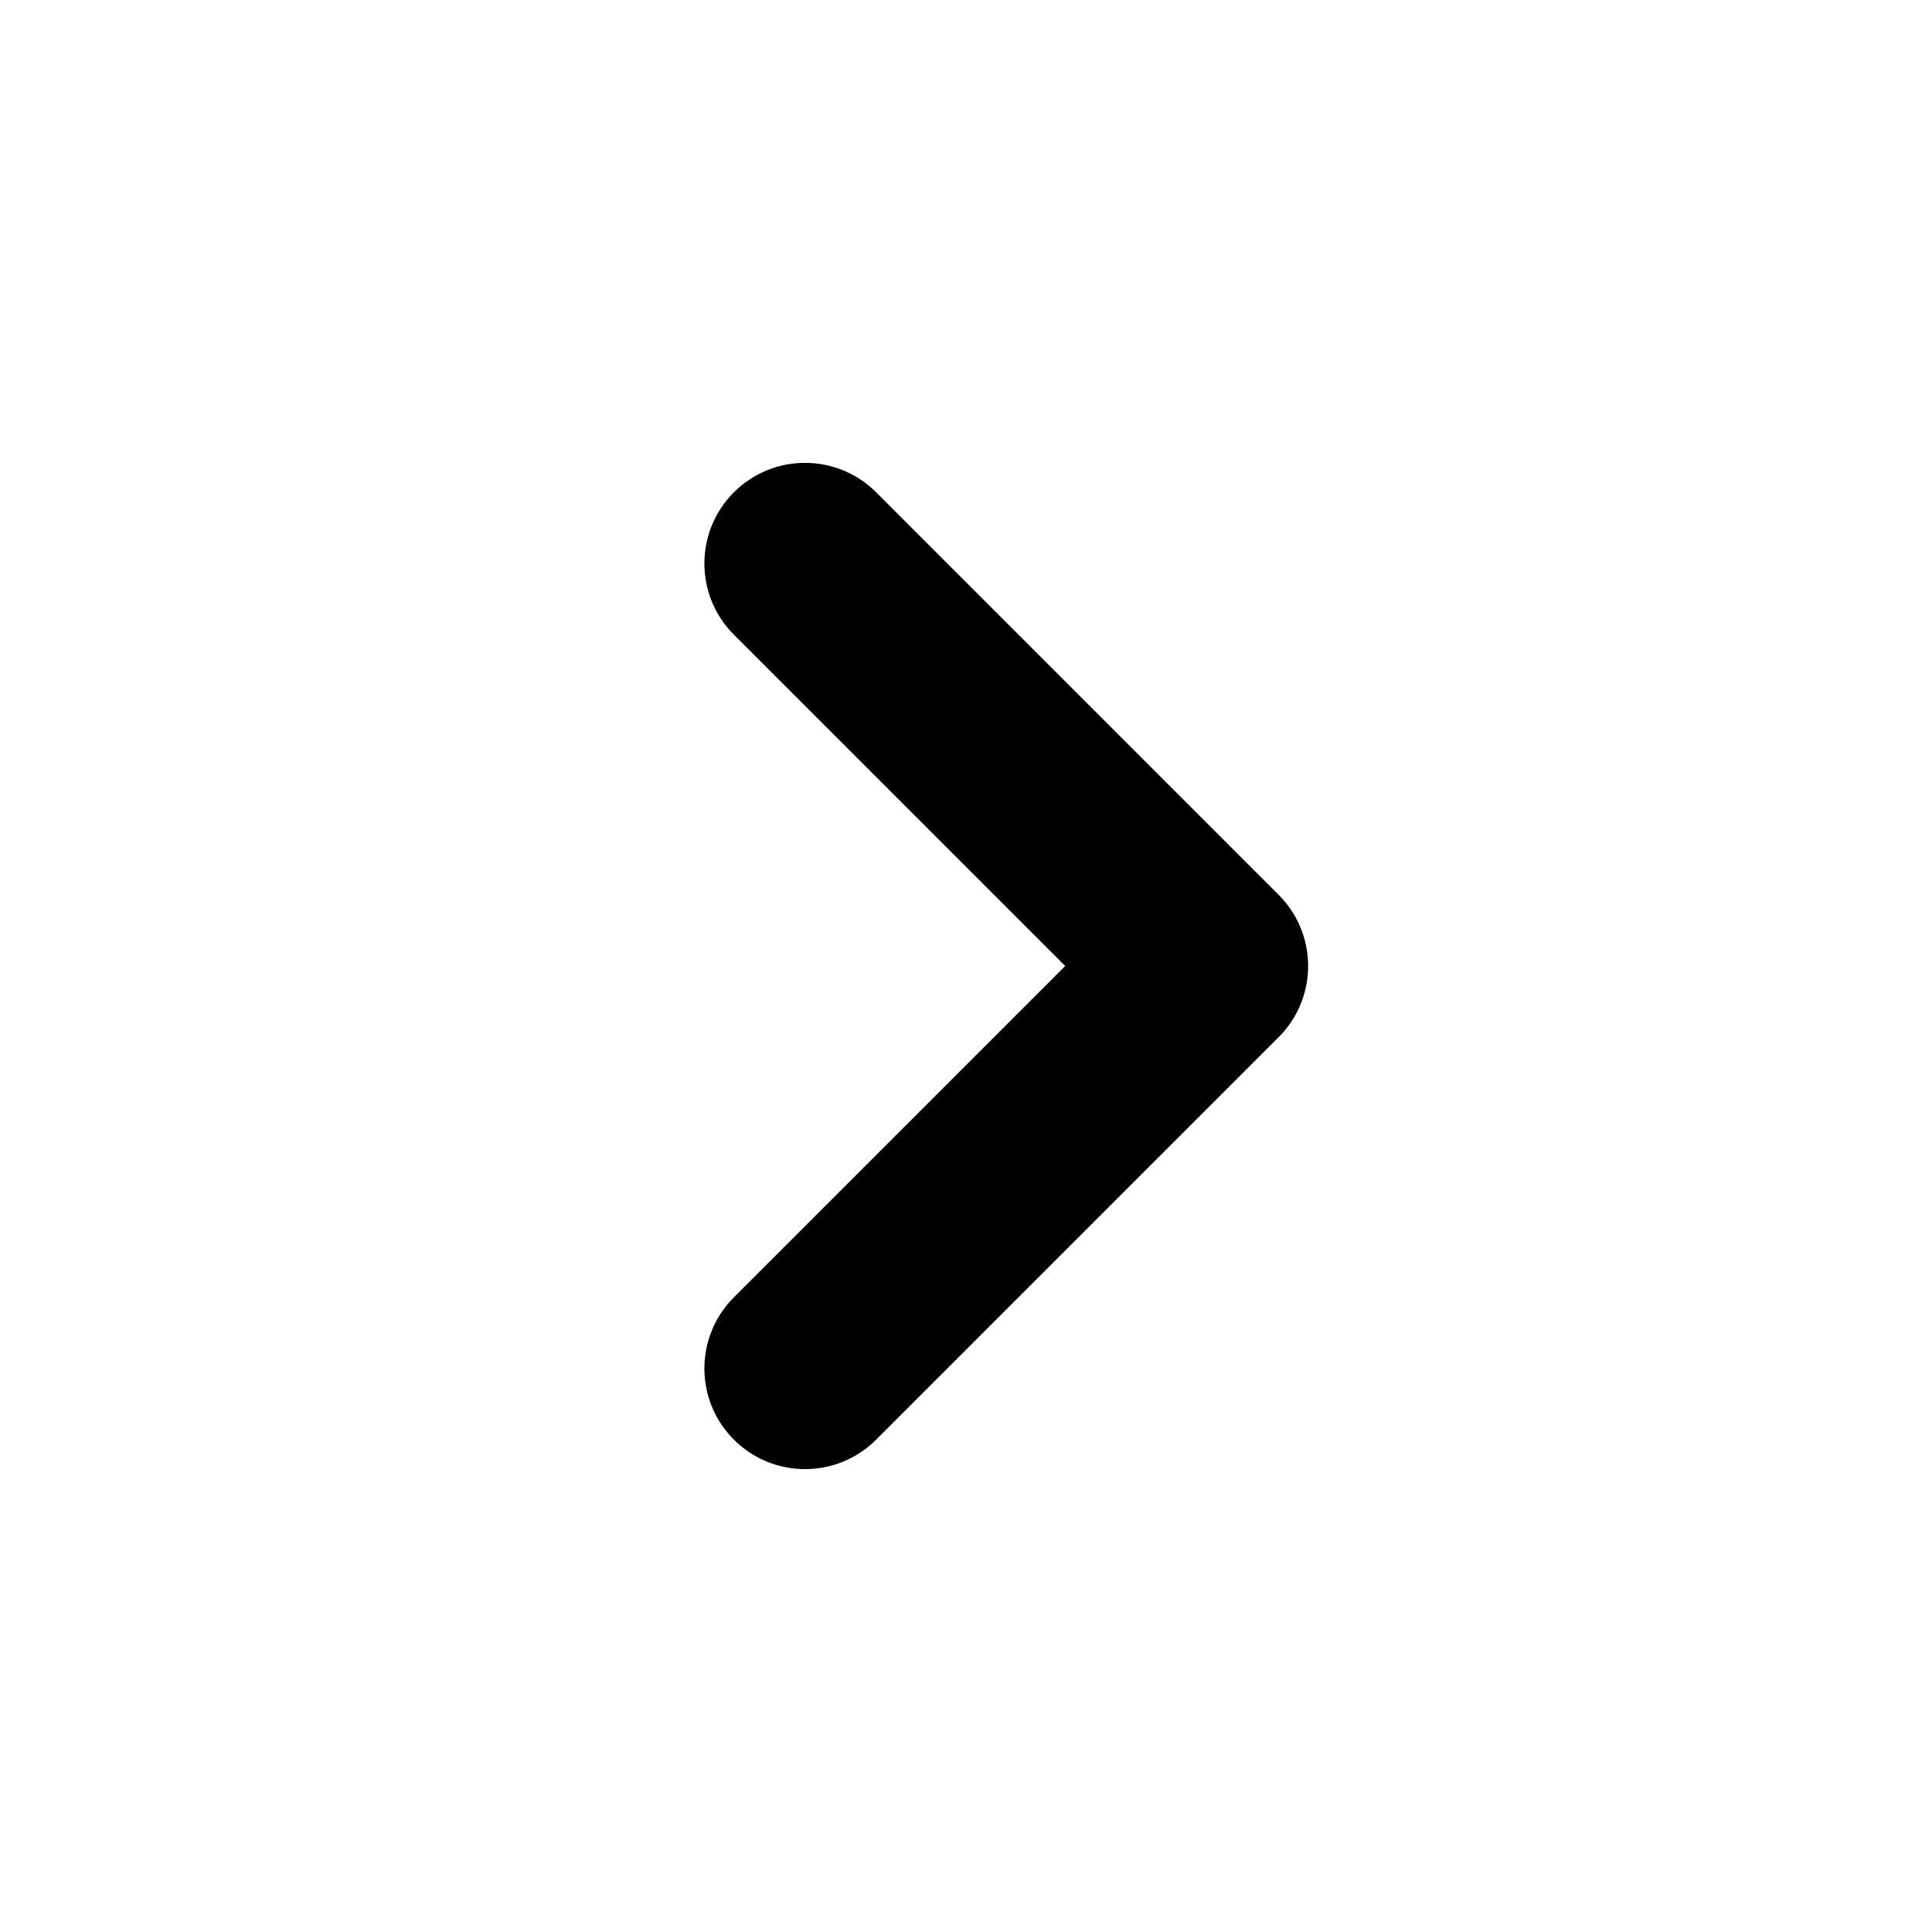 <svg width="71" height="71" viewBox="0 0 71 71" fill="none" xmlns="http://www.w3.org/2000/svg">
<path fill-rule="evenodd" clip-rule="evenodd" d="M46.99 38.115C48.434 36.671 48.434 34.329 46.99 32.885L32.199 18.093C30.754 16.649 28.413 16.649 26.969 18.093C25.525 19.538 25.525 21.879 26.969 23.323L39.146 35.5L26.969 47.677C25.525 49.121 25.525 51.462 26.969 52.906C28.413 54.35 30.754 54.35 32.199 52.906L46.99 38.115Z" fill="black"/>
</svg>
